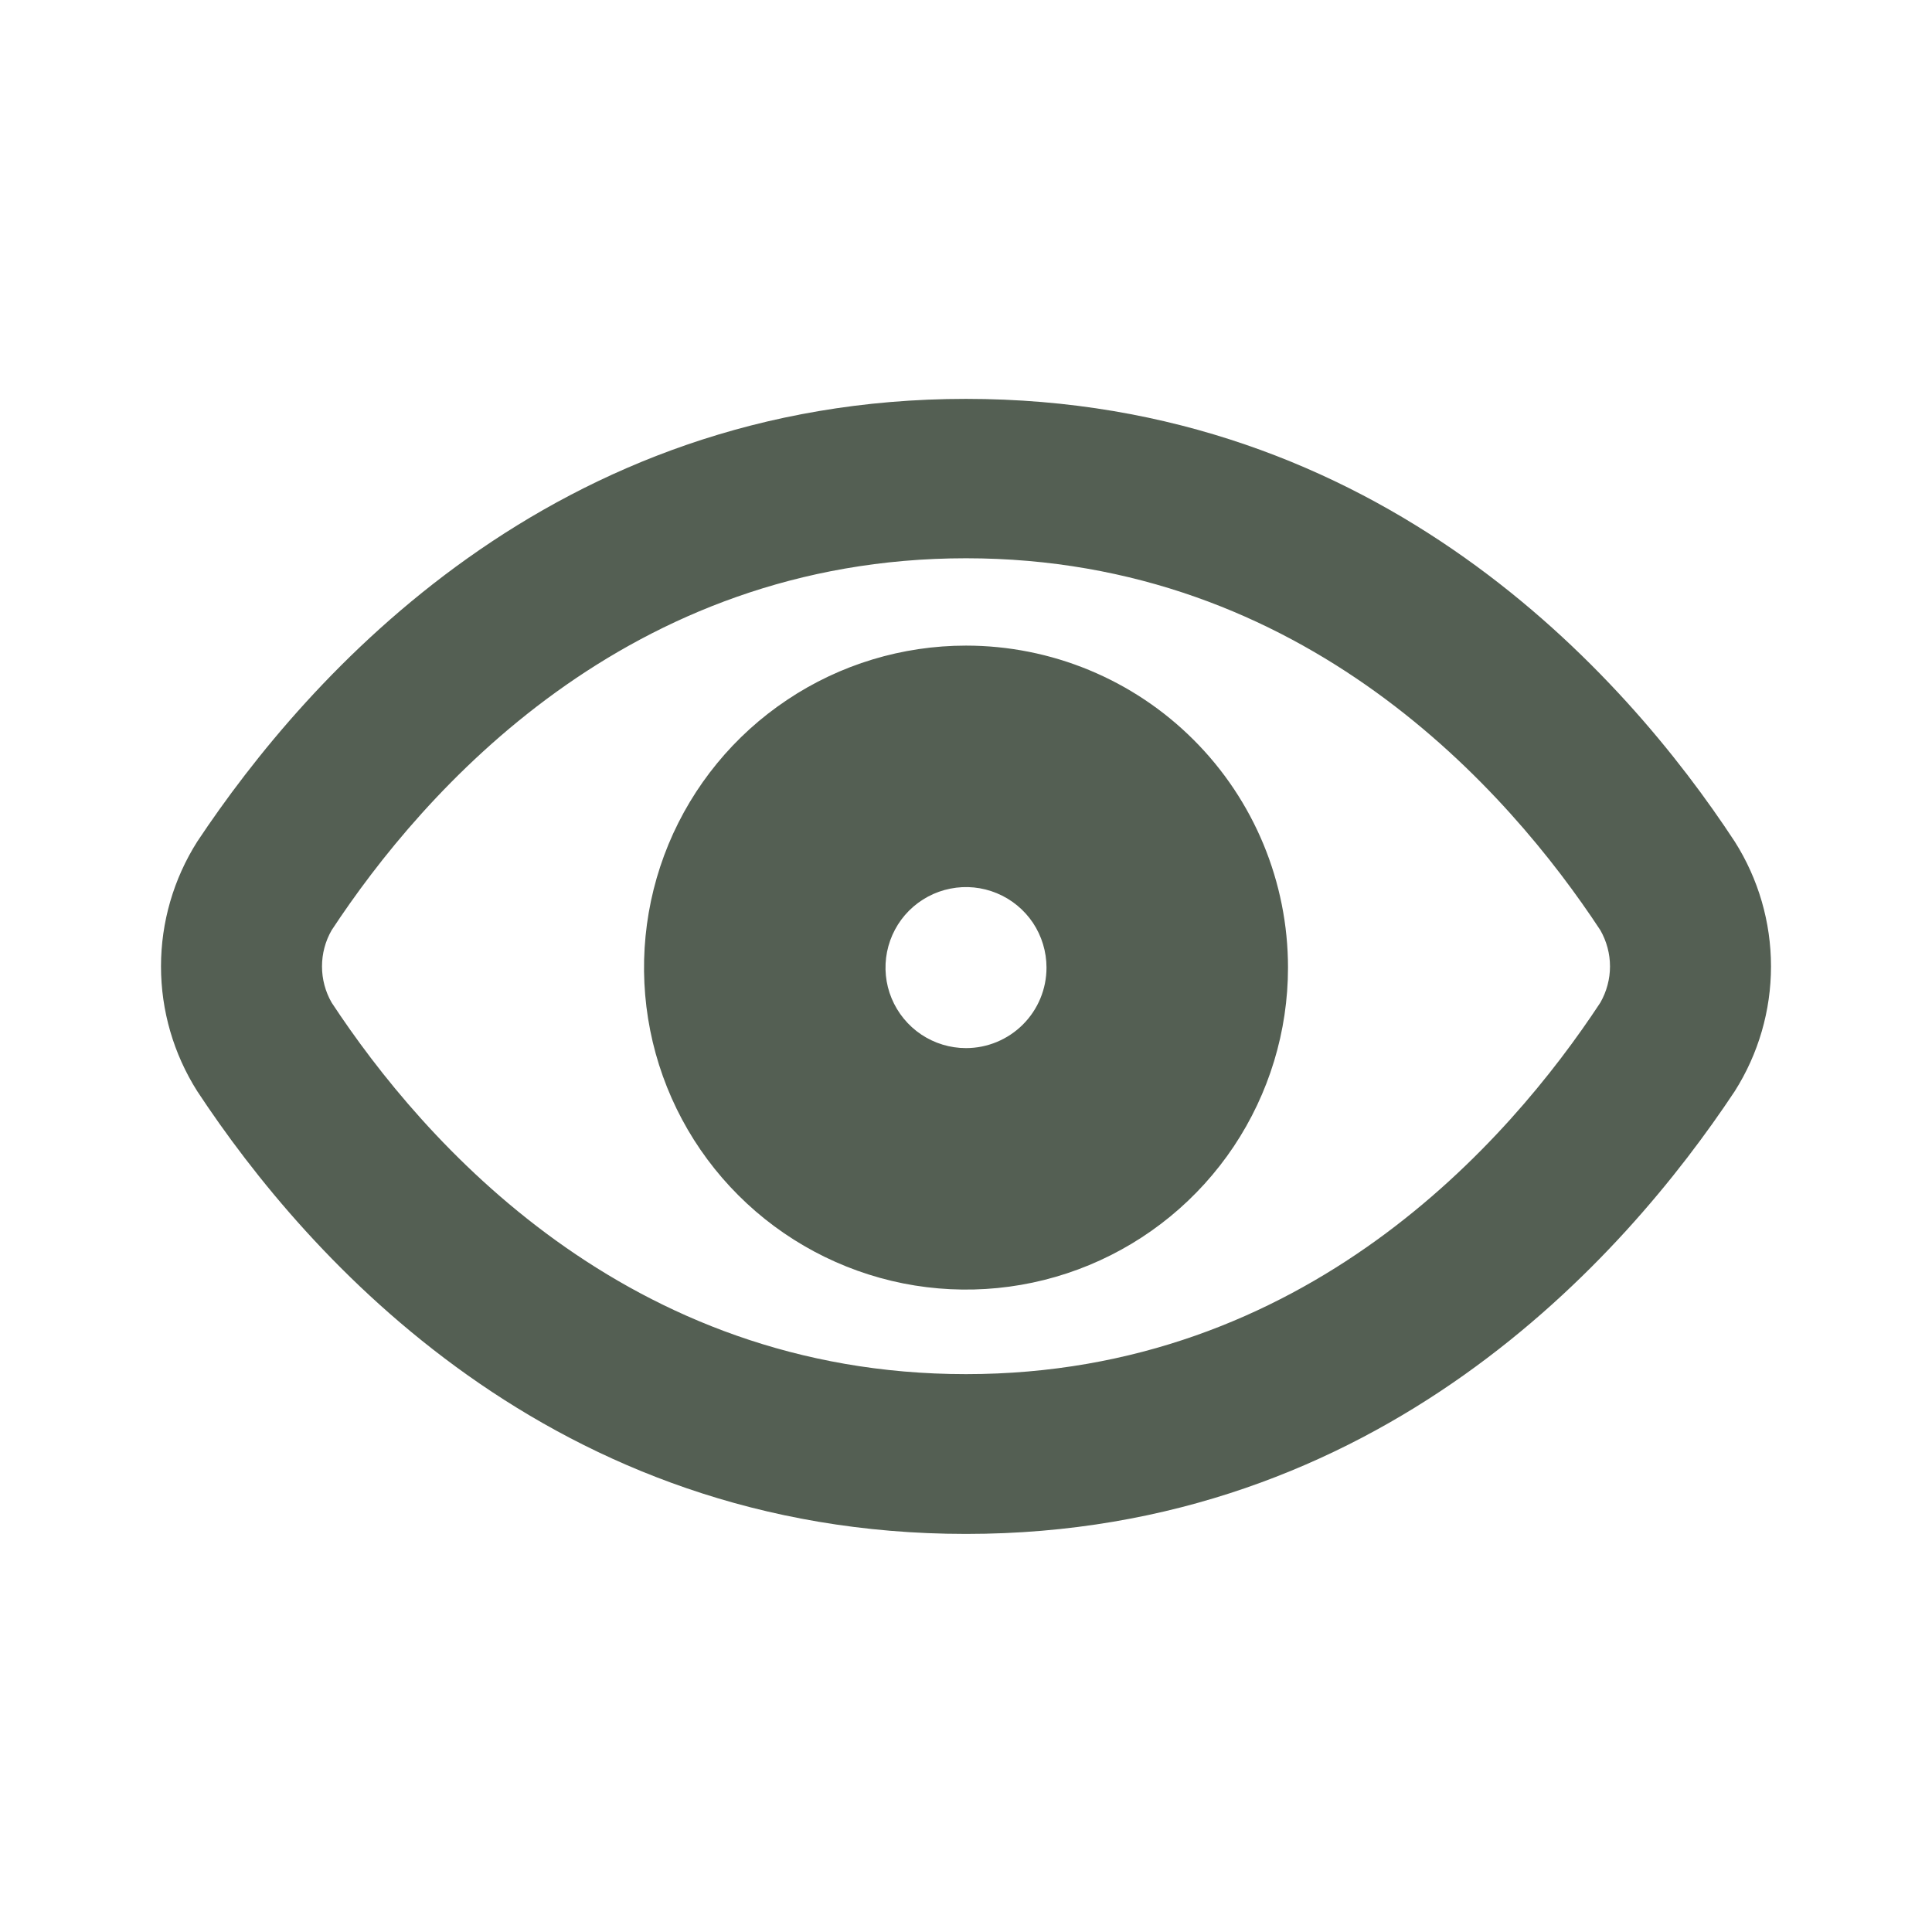 <svg width="24" height="24" viewBox="0 0 24 24" fill="none" xmlns="http://www.w3.org/2000/svg">
<path fill-rule="evenodd" clip-rule="evenodd" d="M12 4.955C17.14 4.955 20.185 8.375 21.55 10.455C21.844 10.919 22 11.456 22 12.005C22 12.554 21.844 13.091 21.55 13.555C20.18 15.62 17.14 19.055 12 19.055C6.86 19.055 3.82 15.635 2.45 13.555C2.156 13.091 2 12.554 2 12.005C2 11.456 2.156 10.919 2.45 10.455C3.82 8.395 6.86 4.955 12 4.955ZM12 17.07C16.215 17.07 18.745 14.18 19.88 12.455C19.958 12.318 20 12.163 20 12.005C20 11.847 19.958 11.692 19.88 11.555C18.745 9.83 16.21 6.935 12 6.935C7.79 6.935 5.255 9.83 4.12 11.555C4.041 11.692 4 11.847 4 12.005C4 12.163 4.041 12.318 4.12 12.455C5.255 14.18 7.785 17.07 12 17.07ZM9.778 8.694C10.435 8.254 11.209 8.02 12 8.02C13.061 8.02 14.078 8.441 14.828 9.191C15.579 9.941 16 10.959 16 12.02C16 12.811 15.765 13.584 15.326 14.242C14.886 14.9 14.262 15.412 13.531 15.715C12.8 16.018 11.996 16.097 11.22 15.943C10.444 15.788 9.731 15.407 9.172 14.848C8.612 14.289 8.231 13.576 8.077 12.8C7.923 12.024 8.002 11.22 8.304 10.489C8.607 9.758 9.12 9.133 9.778 8.694ZM11.444 12.851C11.609 12.961 11.802 13.02 12 13.02C12.265 13.02 12.52 12.914 12.707 12.727C12.895 12.539 13 12.285 13 12.02C13 11.822 12.941 11.628 12.832 11.464C12.722 11.3 12.565 11.171 12.383 11.096C12.2 11.02 11.999 11 11.805 11.039C11.611 11.077 11.433 11.173 11.293 11.312C11.153 11.452 11.058 11.63 11.019 11.825C10.981 12.018 11 12.22 11.076 12.402C11.152 12.585 11.28 12.741 11.444 12.851Z" fill="#545F53"/>
</svg>
